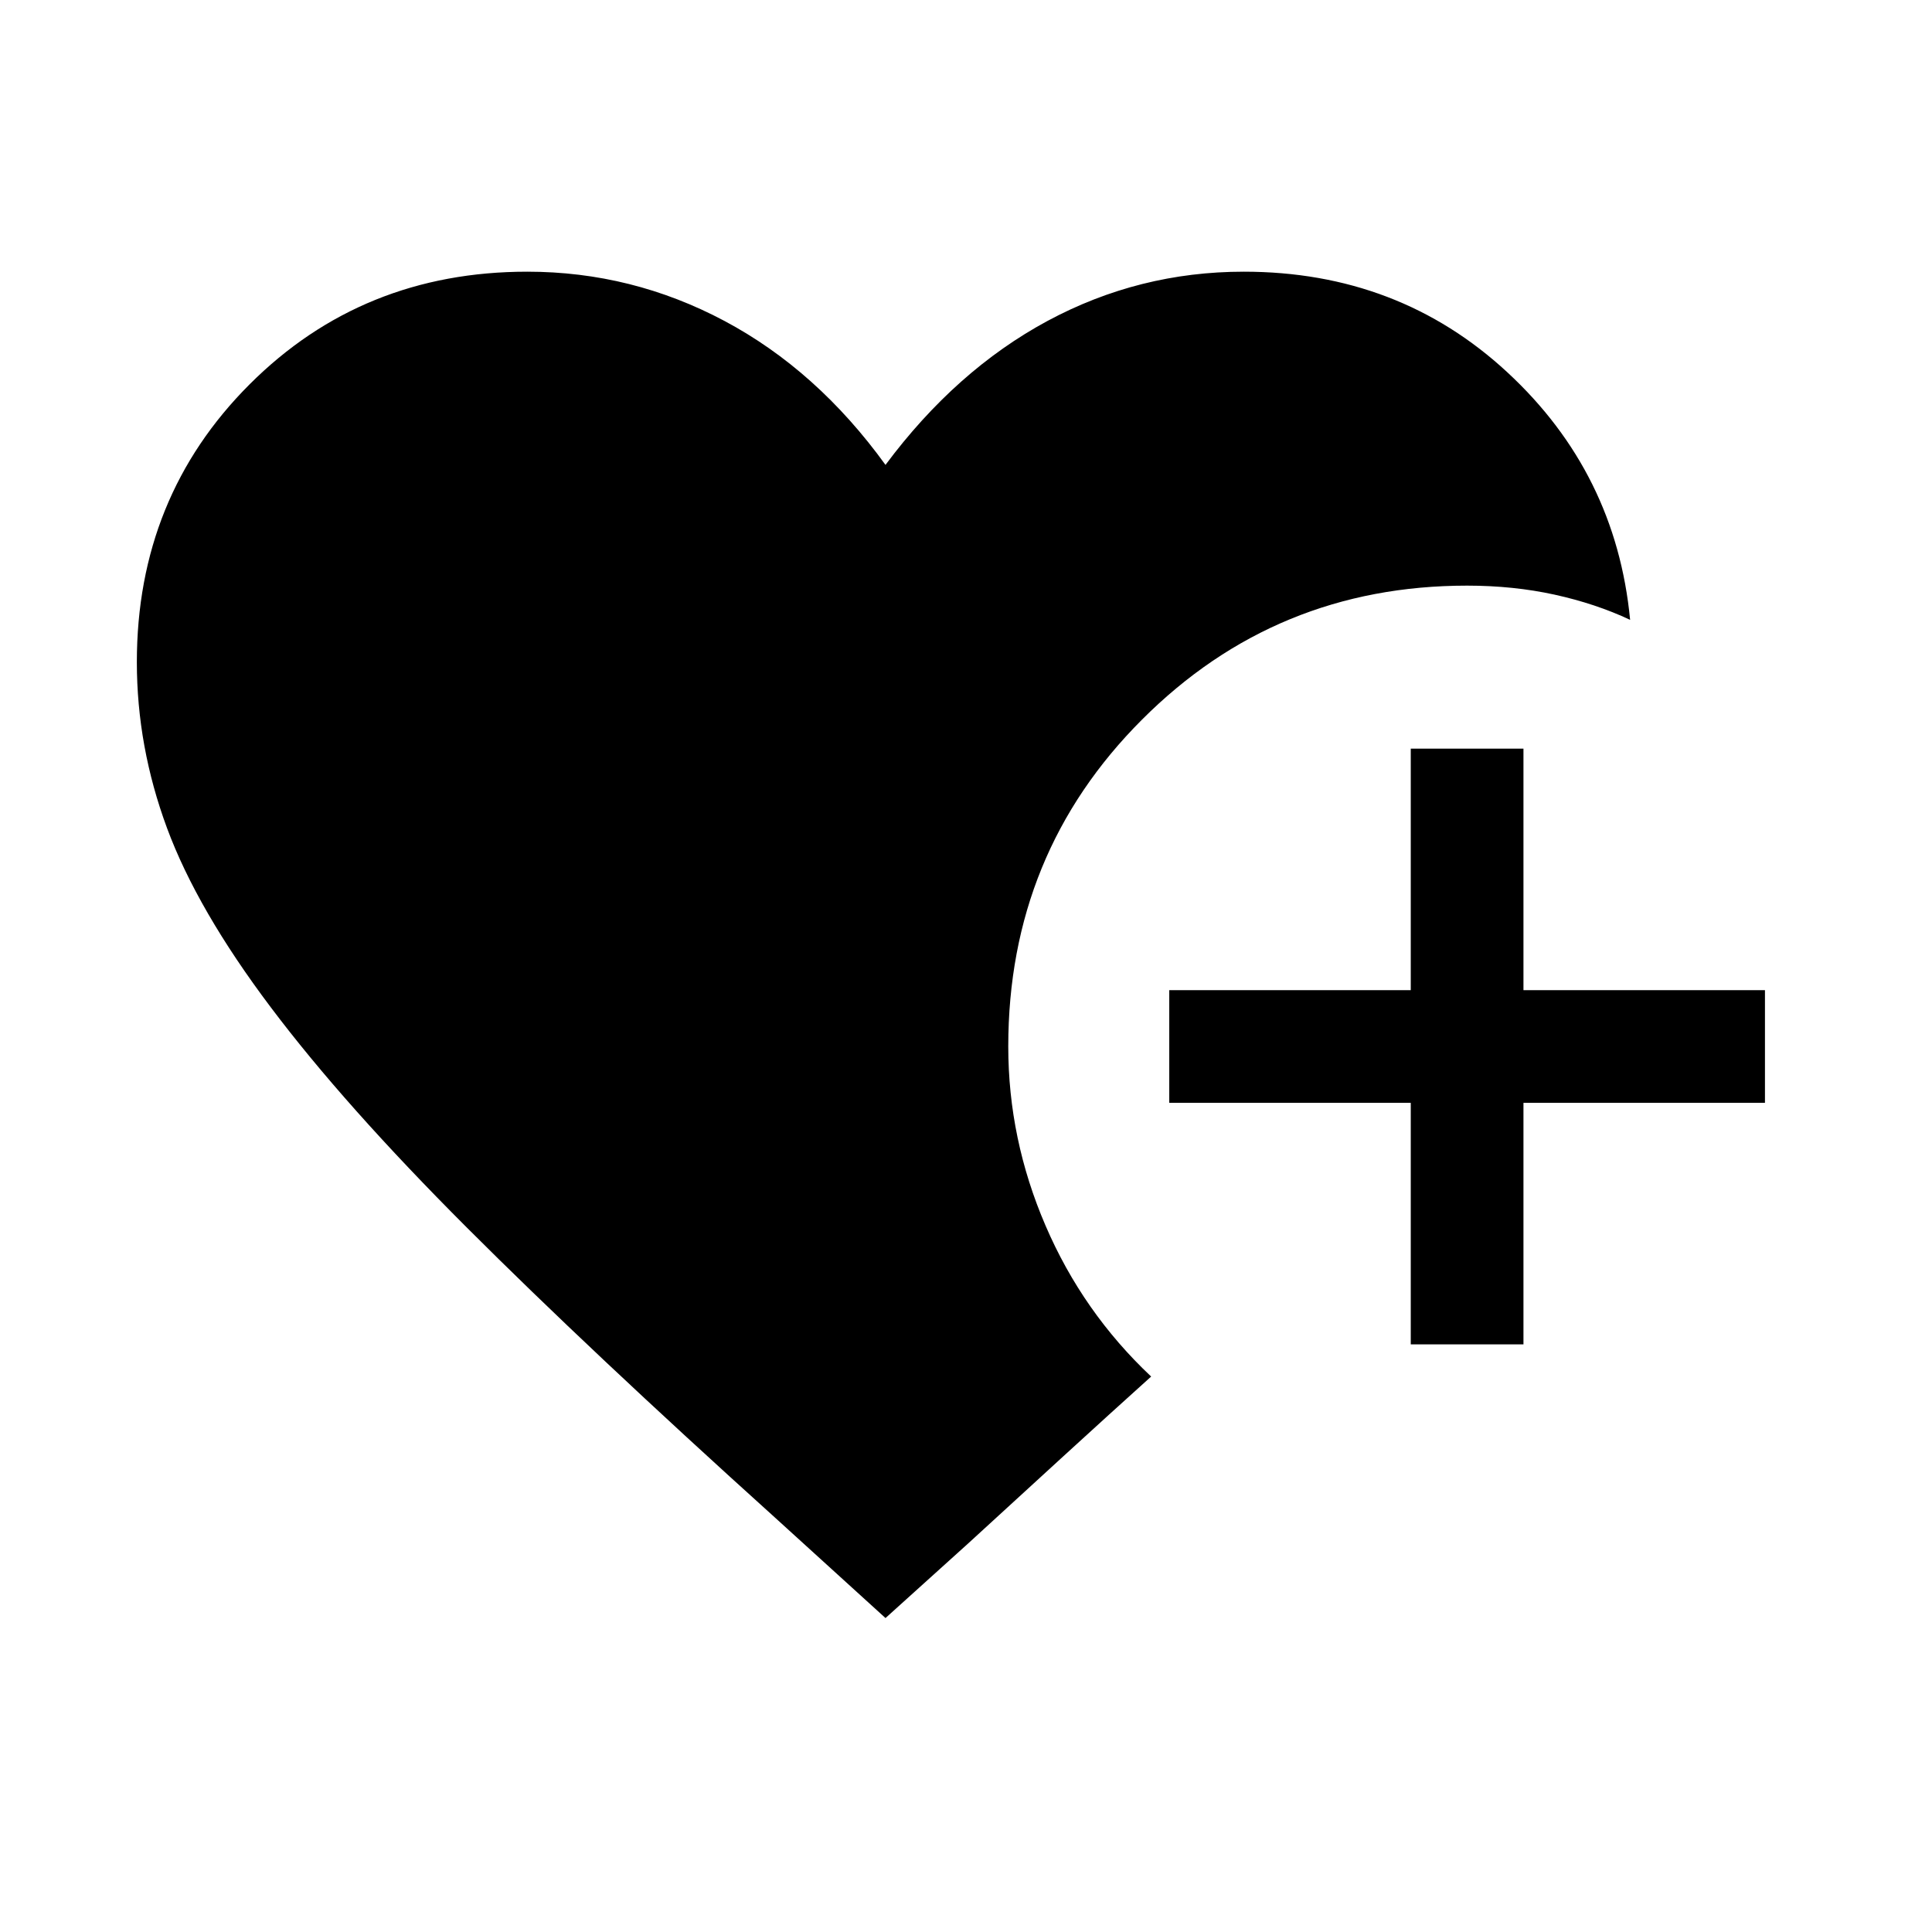 <svg xmlns="http://www.w3.org/2000/svg" height="24" width="24"><path d="M17.525 16.7v-3h-3v-1.4h3v-3h1.4v3h3v1.4h-3v3ZM11 20.1l-1.375-1.25q-2.3-2.075-3.825-3.6-1.525-1.525-2.437-2.738-.913-1.212-1.288-2.225Q1.7 9.275 1.7 8.225q0-2.05 1.4-3.45 1.4-1.4 3.45-1.4 1.3 0 2.45.612 1.15.613 2 1.788.875-1.175 2.012-1.788 1.138-.612 2.438-.612 1.925 0 3.275 1.25 1.35 1.25 1.525 3.075-.425-.2-.938-.313-.512-.112-1.087-.112-2.375 0-4.037 1.663Q12.525 10.6 12.525 13q0 1.15.463 2.225Q13.45 16.3 14.3 17.1q-.5.45-1.087.987l-1.188 1.088Z"/></svg>